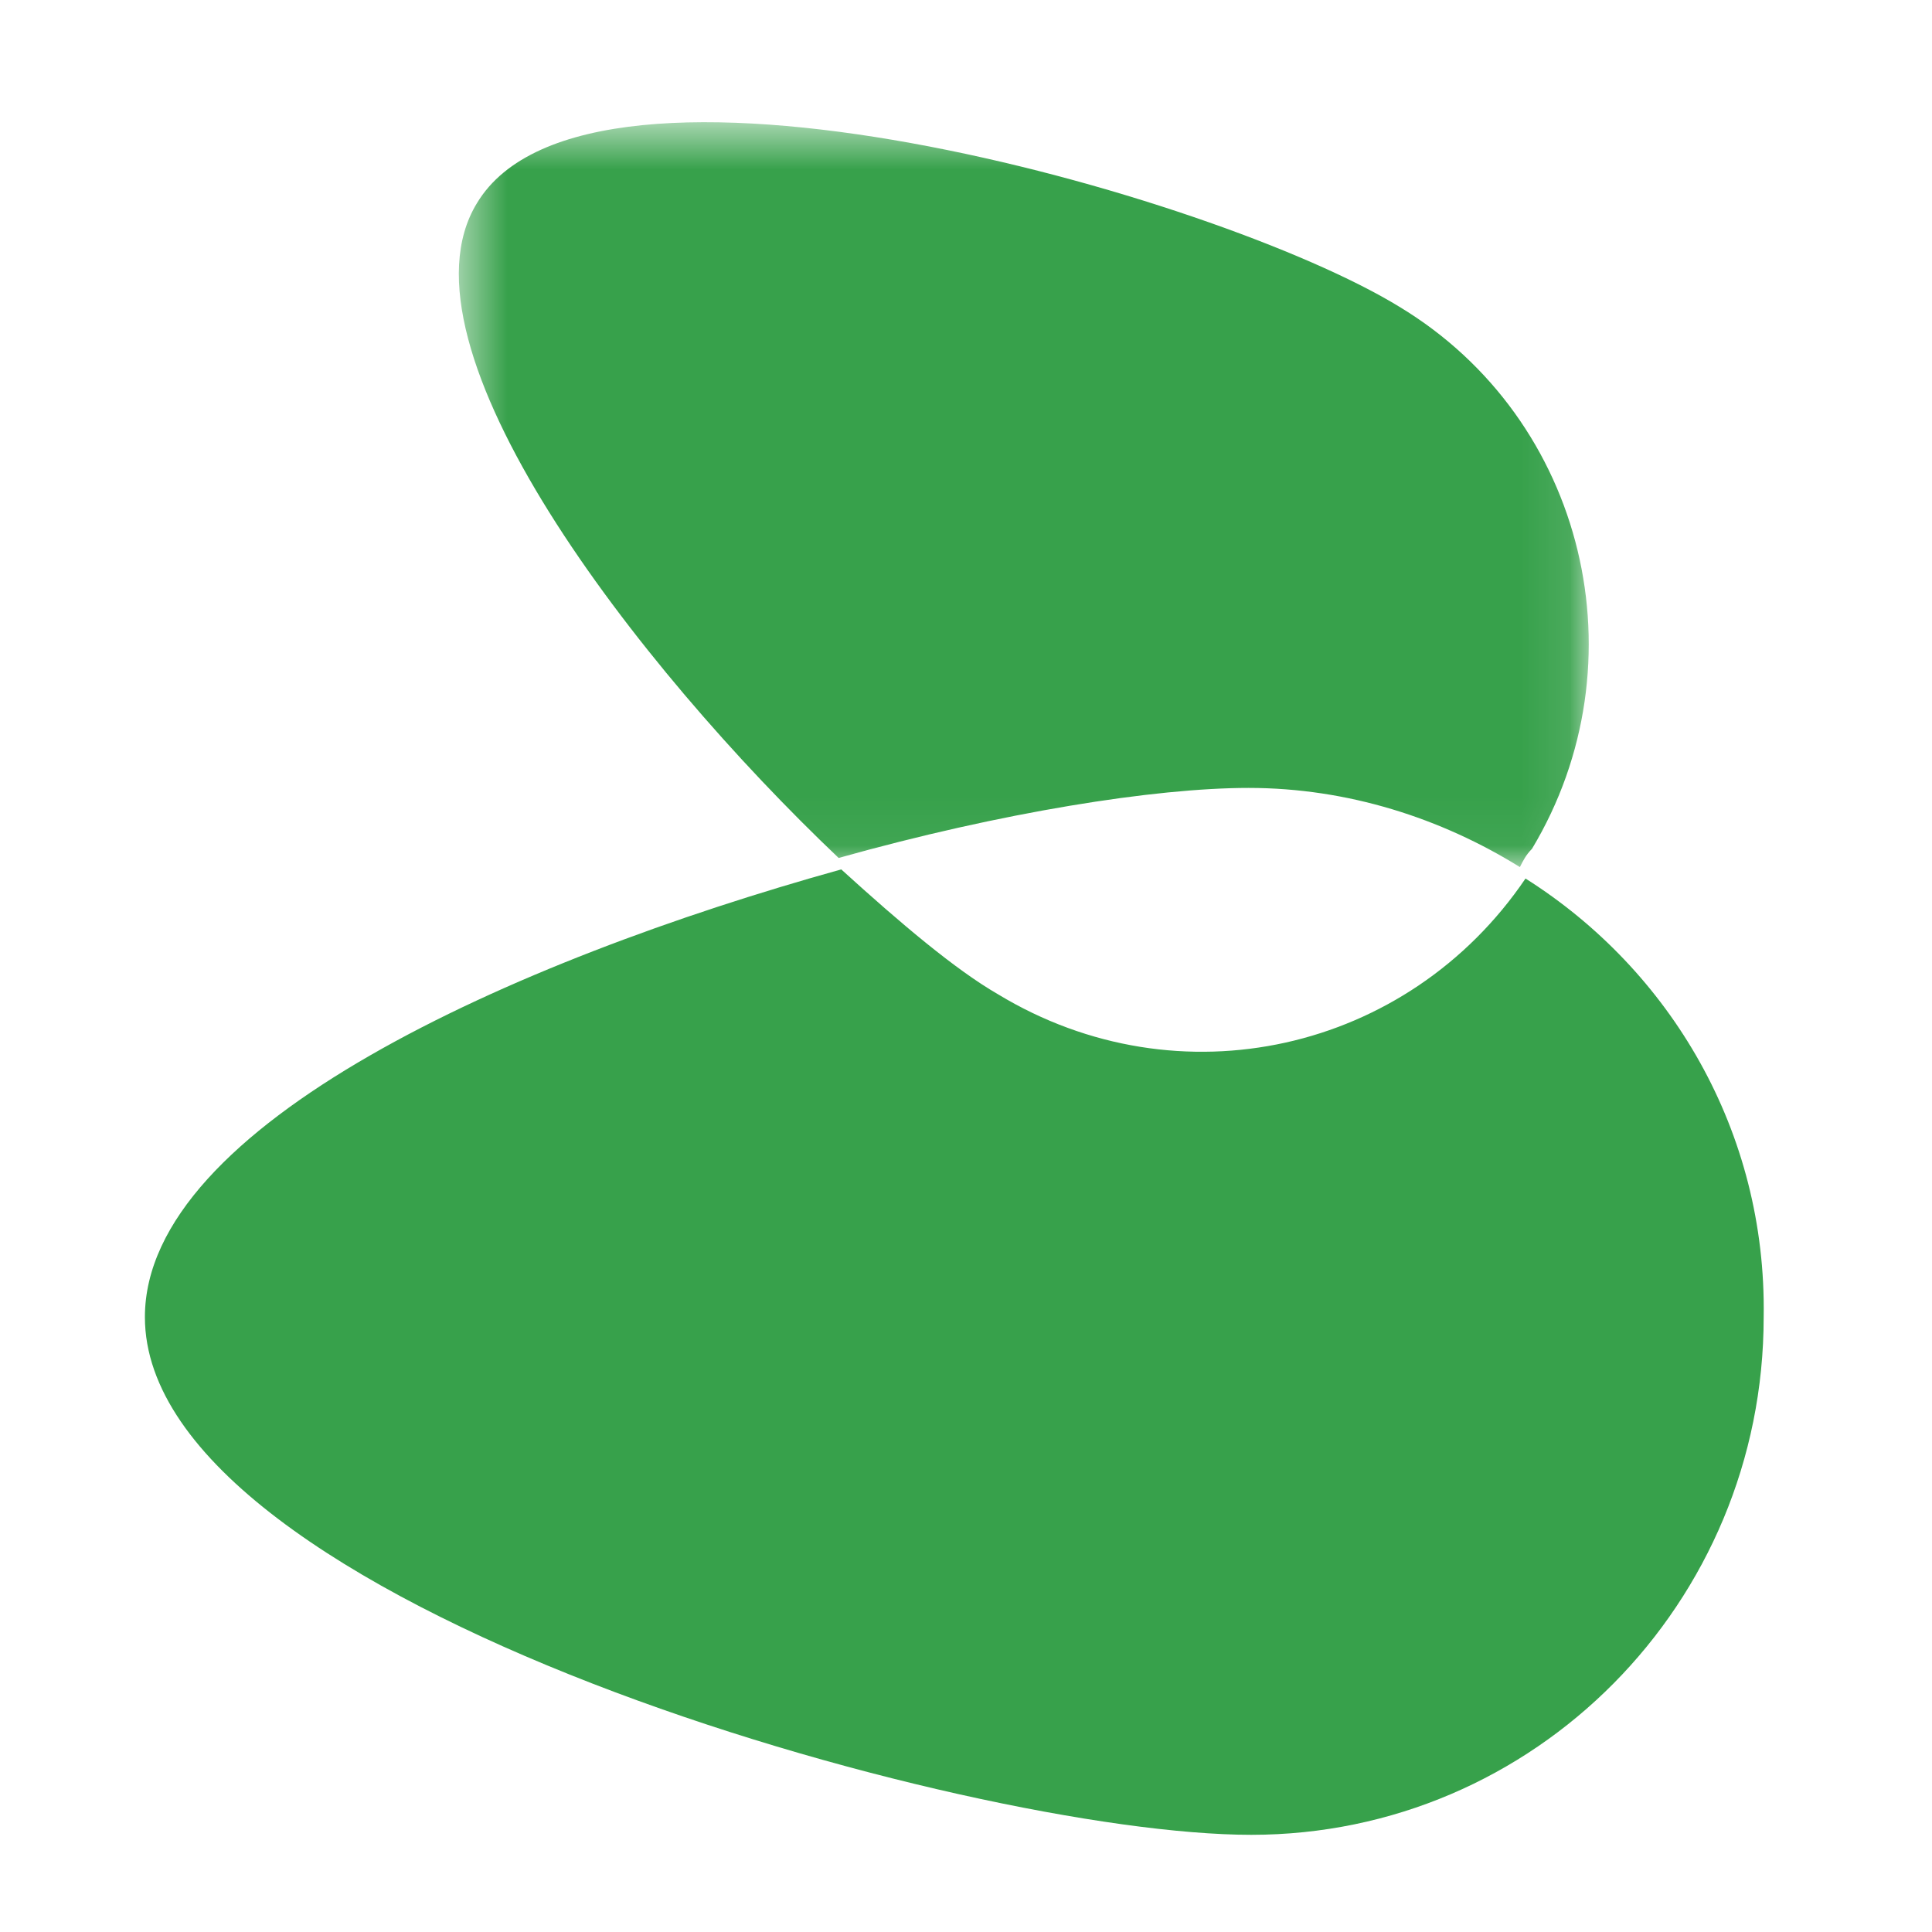 <?xml version="1.0" encoding="UTF-8"?>
<svg width="40px" height="40px" viewBox="0 0 40 40" version="1.1" xmlns="http://www.w3.org/2000/svg" xmlns:xlink="http://www.w3.org/1999/xlink">
    <!-- Generator: Sketch 48.1 (47250) - http://www.bohemiancoding.com/sketch -->
    <title>Artboard</title>
    <desc>Created with Sketch.</desc>
    <defs>
        <polygon id="path-1" points="0.499 0.568 23.904 0.568 23.904 15.952 0.499 15.952"></polygon>
    </defs>
    <g id="Page-1" stroke="none" stroke-width="1" fill="none" fill-rule="evenodd">
        <g id="Artboard">
            <path d="M31.584,18.189 C29.15,21.783 24.407,22.855 20.662,20.585 C19.789,20.081 18.665,19.135 17.417,18 C10.614,19.892 3,23.296 3,27.269 C3,33.196 20.038,37.988 25.905,37.988 C31.771,37.988 36.515,33.196 36.515,27.269 C36.577,23.423 34.58,20.081 31.584,18.189 Z" id="Path" fill="#37A14B"></path>
            <g id="Group" transform="translate(9, 2)">
                <g id="Clipped">
                    <mask id="mask-2" fill="white">
                        <use xlink:href="#path-1"></use>
                    </mask>
                    <g id="bf_soriana_logo-b"></g>
                    <path d="M22.468,15.952 C22.53,15.826 22.593,15.7 22.718,15.574 C25.027,11.728 23.841,6.684 19.972,4.351 C16.164,2.018 3.183,-1.639 0.874,2.207 C-0.936,5.17 4.182,11.791 8.363,15.763 C11.733,14.817 14.916,14.313 16.851,14.313 C18.911,14.313 20.845,14.944 22.468,15.952" id="Shape" fill="#37A14B" fill-rule="nonzero" mask="url(#mask-2)"></path>
                </g>
            </g>
        </g>
    </g>
</svg>